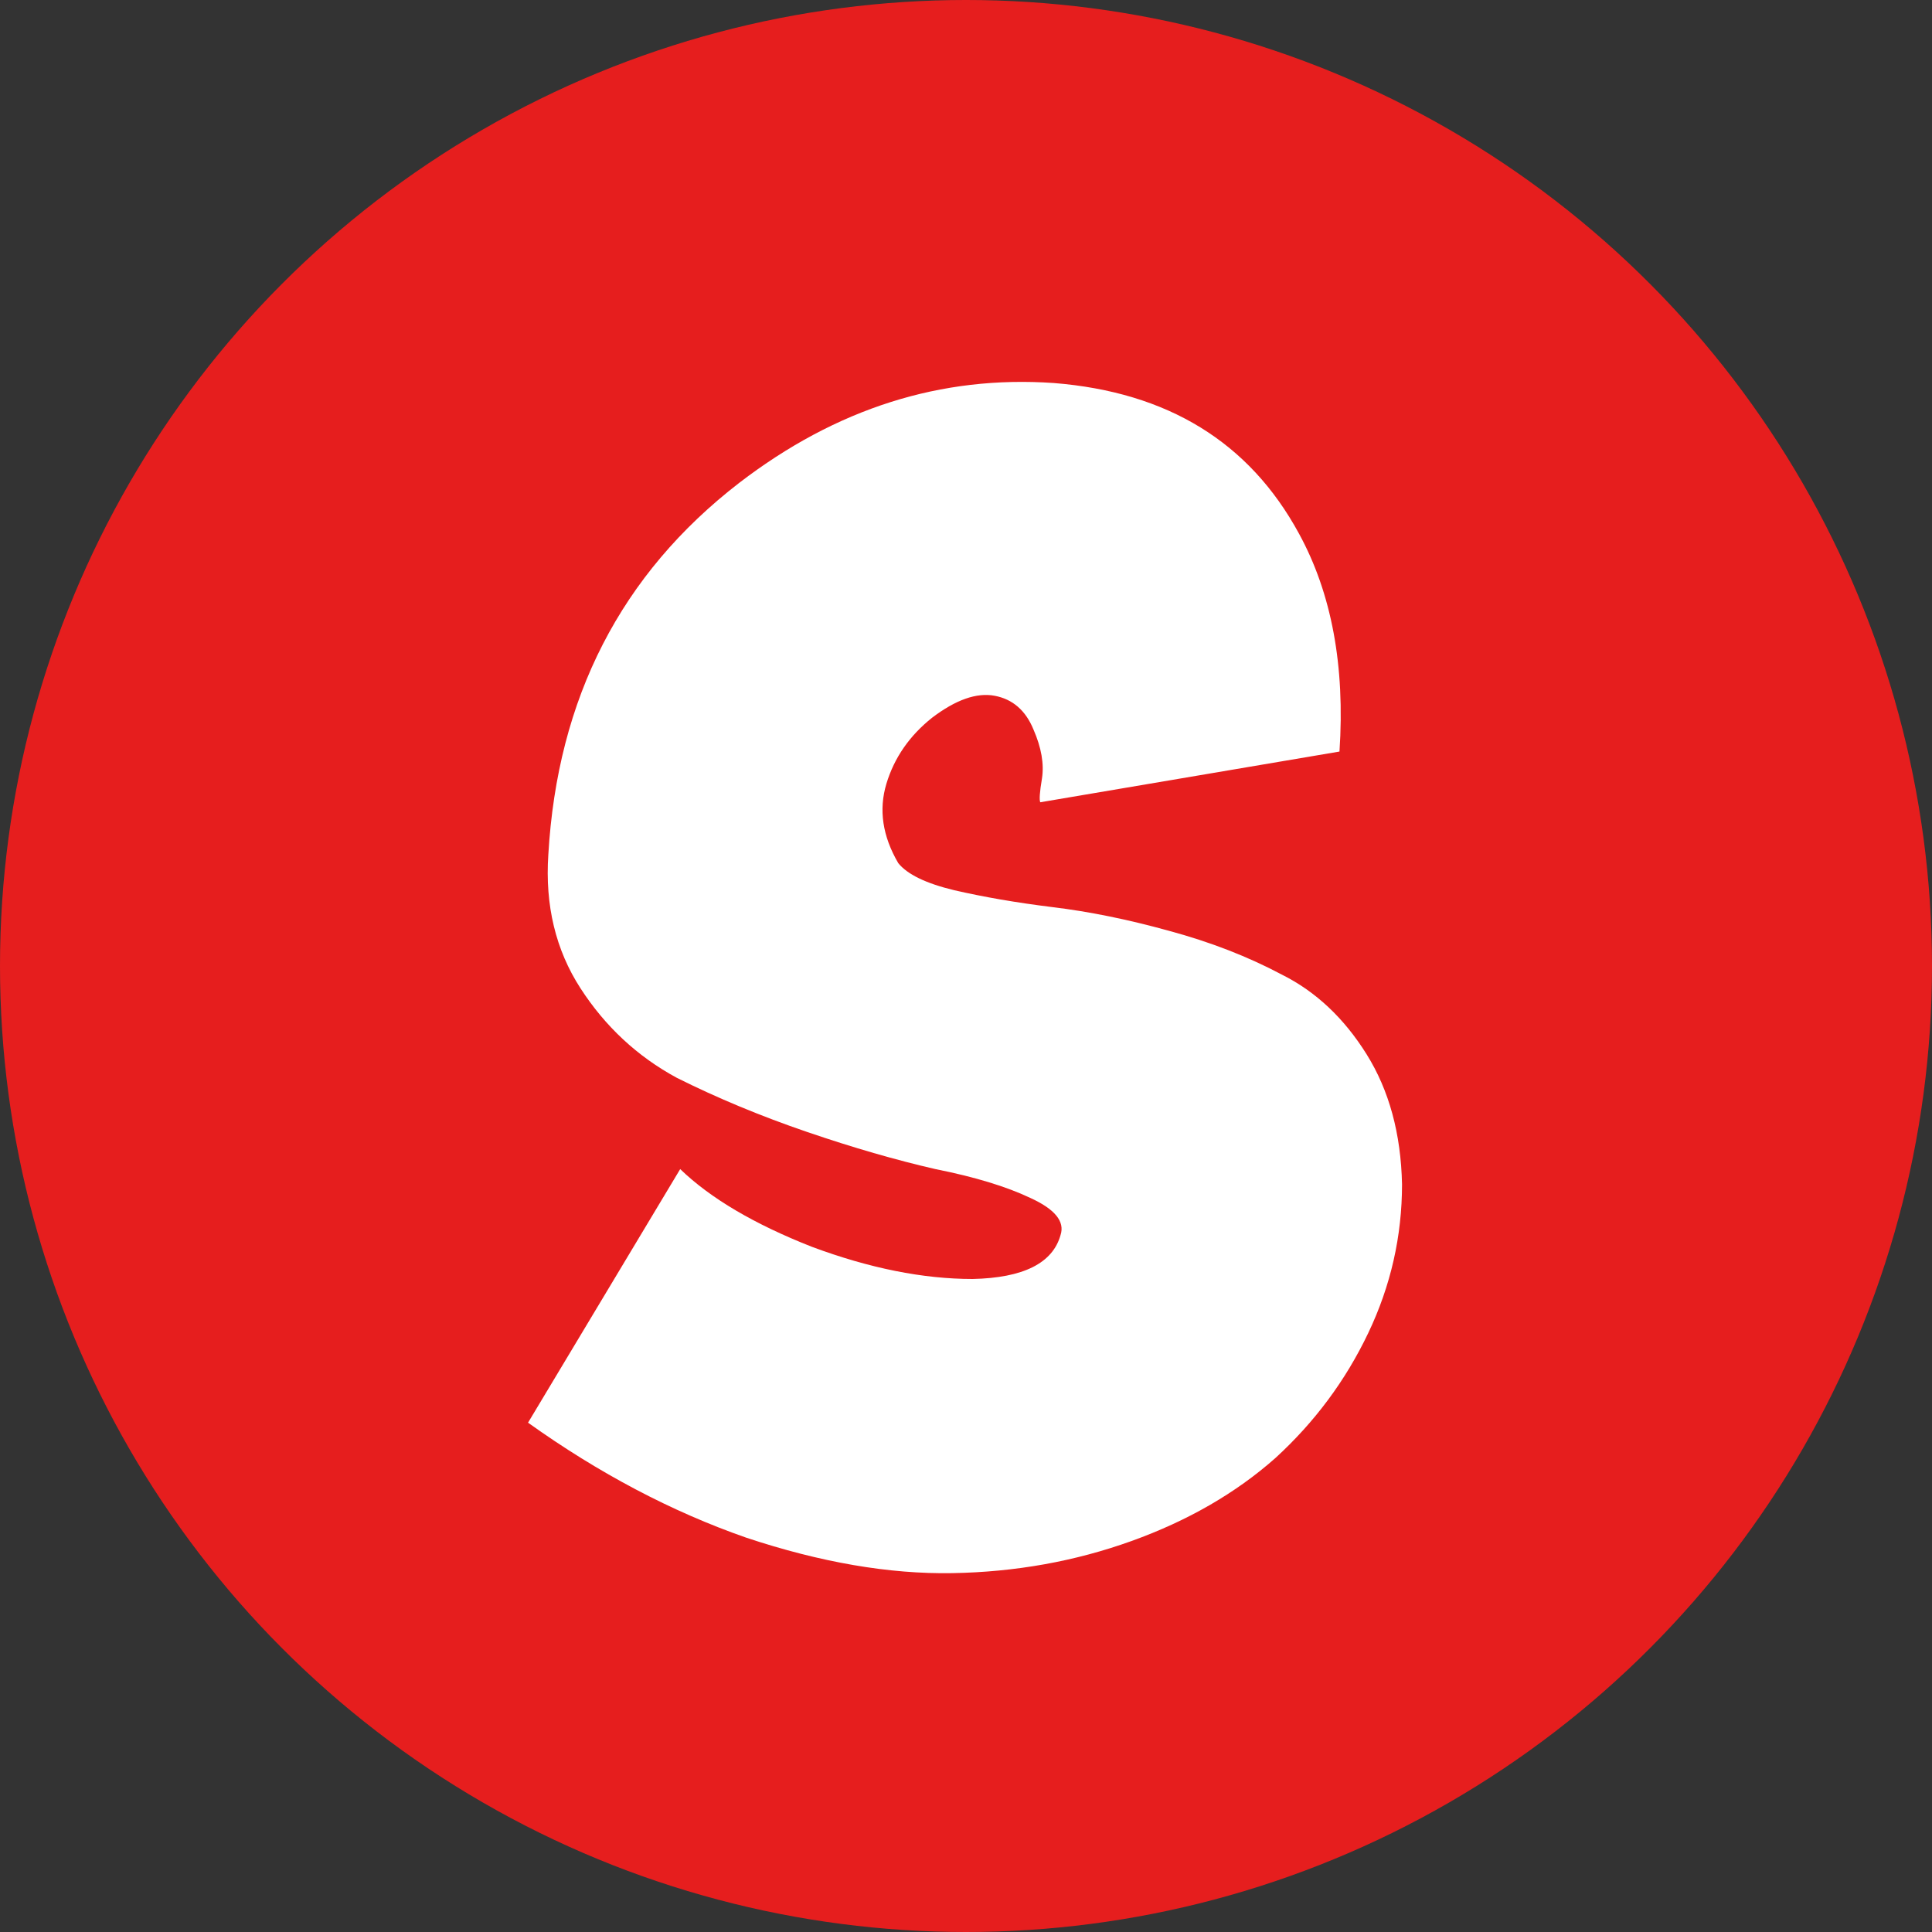 <svg width="16" height="16" viewBox="0 0 16 16" fill="none" xmlns="http://www.w3.org/2000/svg">
<rect x="0" y="0" width="16" height="16" fill="#333333" stroke="none"/>
<circle cx="8" cy="8" r="8" fill="#E61E1E"/>
<path d="M11.093 6.224L8.615 6.644C8.606 6.625 8.61 6.56 8.629 6.448C8.648 6.327 8.624 6.191 8.559 6.042C8.494 5.883 8.386 5.79 8.237 5.762C8.088 5.734 7.915 5.795 7.719 5.944C7.532 6.093 7.406 6.275 7.341 6.49C7.276 6.705 7.308 6.924 7.439 7.148C7.514 7.241 7.668 7.316 7.901 7.372C8.144 7.428 8.414 7.475 8.713 7.512C9.021 7.549 9.343 7.615 9.679 7.708C10.024 7.801 10.337 7.923 10.617 8.072C10.897 8.212 11.13 8.431 11.317 8.73C11.504 9.029 11.602 9.388 11.611 9.808C11.611 10.237 11.518 10.648 11.331 11.04C11.144 11.432 10.888 11.777 10.561 12.076C10.234 12.365 9.838 12.594 9.371 12.762C8.904 12.93 8.41 13.019 7.887 13.028C7.364 13.037 6.795 12.939 6.179 12.734C5.563 12.519 4.961 12.202 4.373 11.782L5.633 9.682C5.885 9.925 6.249 10.139 6.725 10.326C7.201 10.503 7.644 10.592 8.055 10.592C8.475 10.583 8.718 10.461 8.783 10.228C8.82 10.116 8.736 10.013 8.531 9.92C8.335 9.827 8.074 9.747 7.747 9.682C7.42 9.607 7.066 9.505 6.683 9.374C6.3 9.243 5.941 9.094 5.605 8.926C5.278 8.749 5.012 8.501 4.807 8.184C4.602 7.867 4.513 7.498 4.541 7.078C4.616 5.781 5.143 4.754 6.123 3.998C6.926 3.382 7.794 3.107 8.727 3.172C9.67 3.247 10.346 3.662 10.757 4.418C11.028 4.913 11.14 5.515 11.093 6.224Z" fill="white"/>
</svg>
